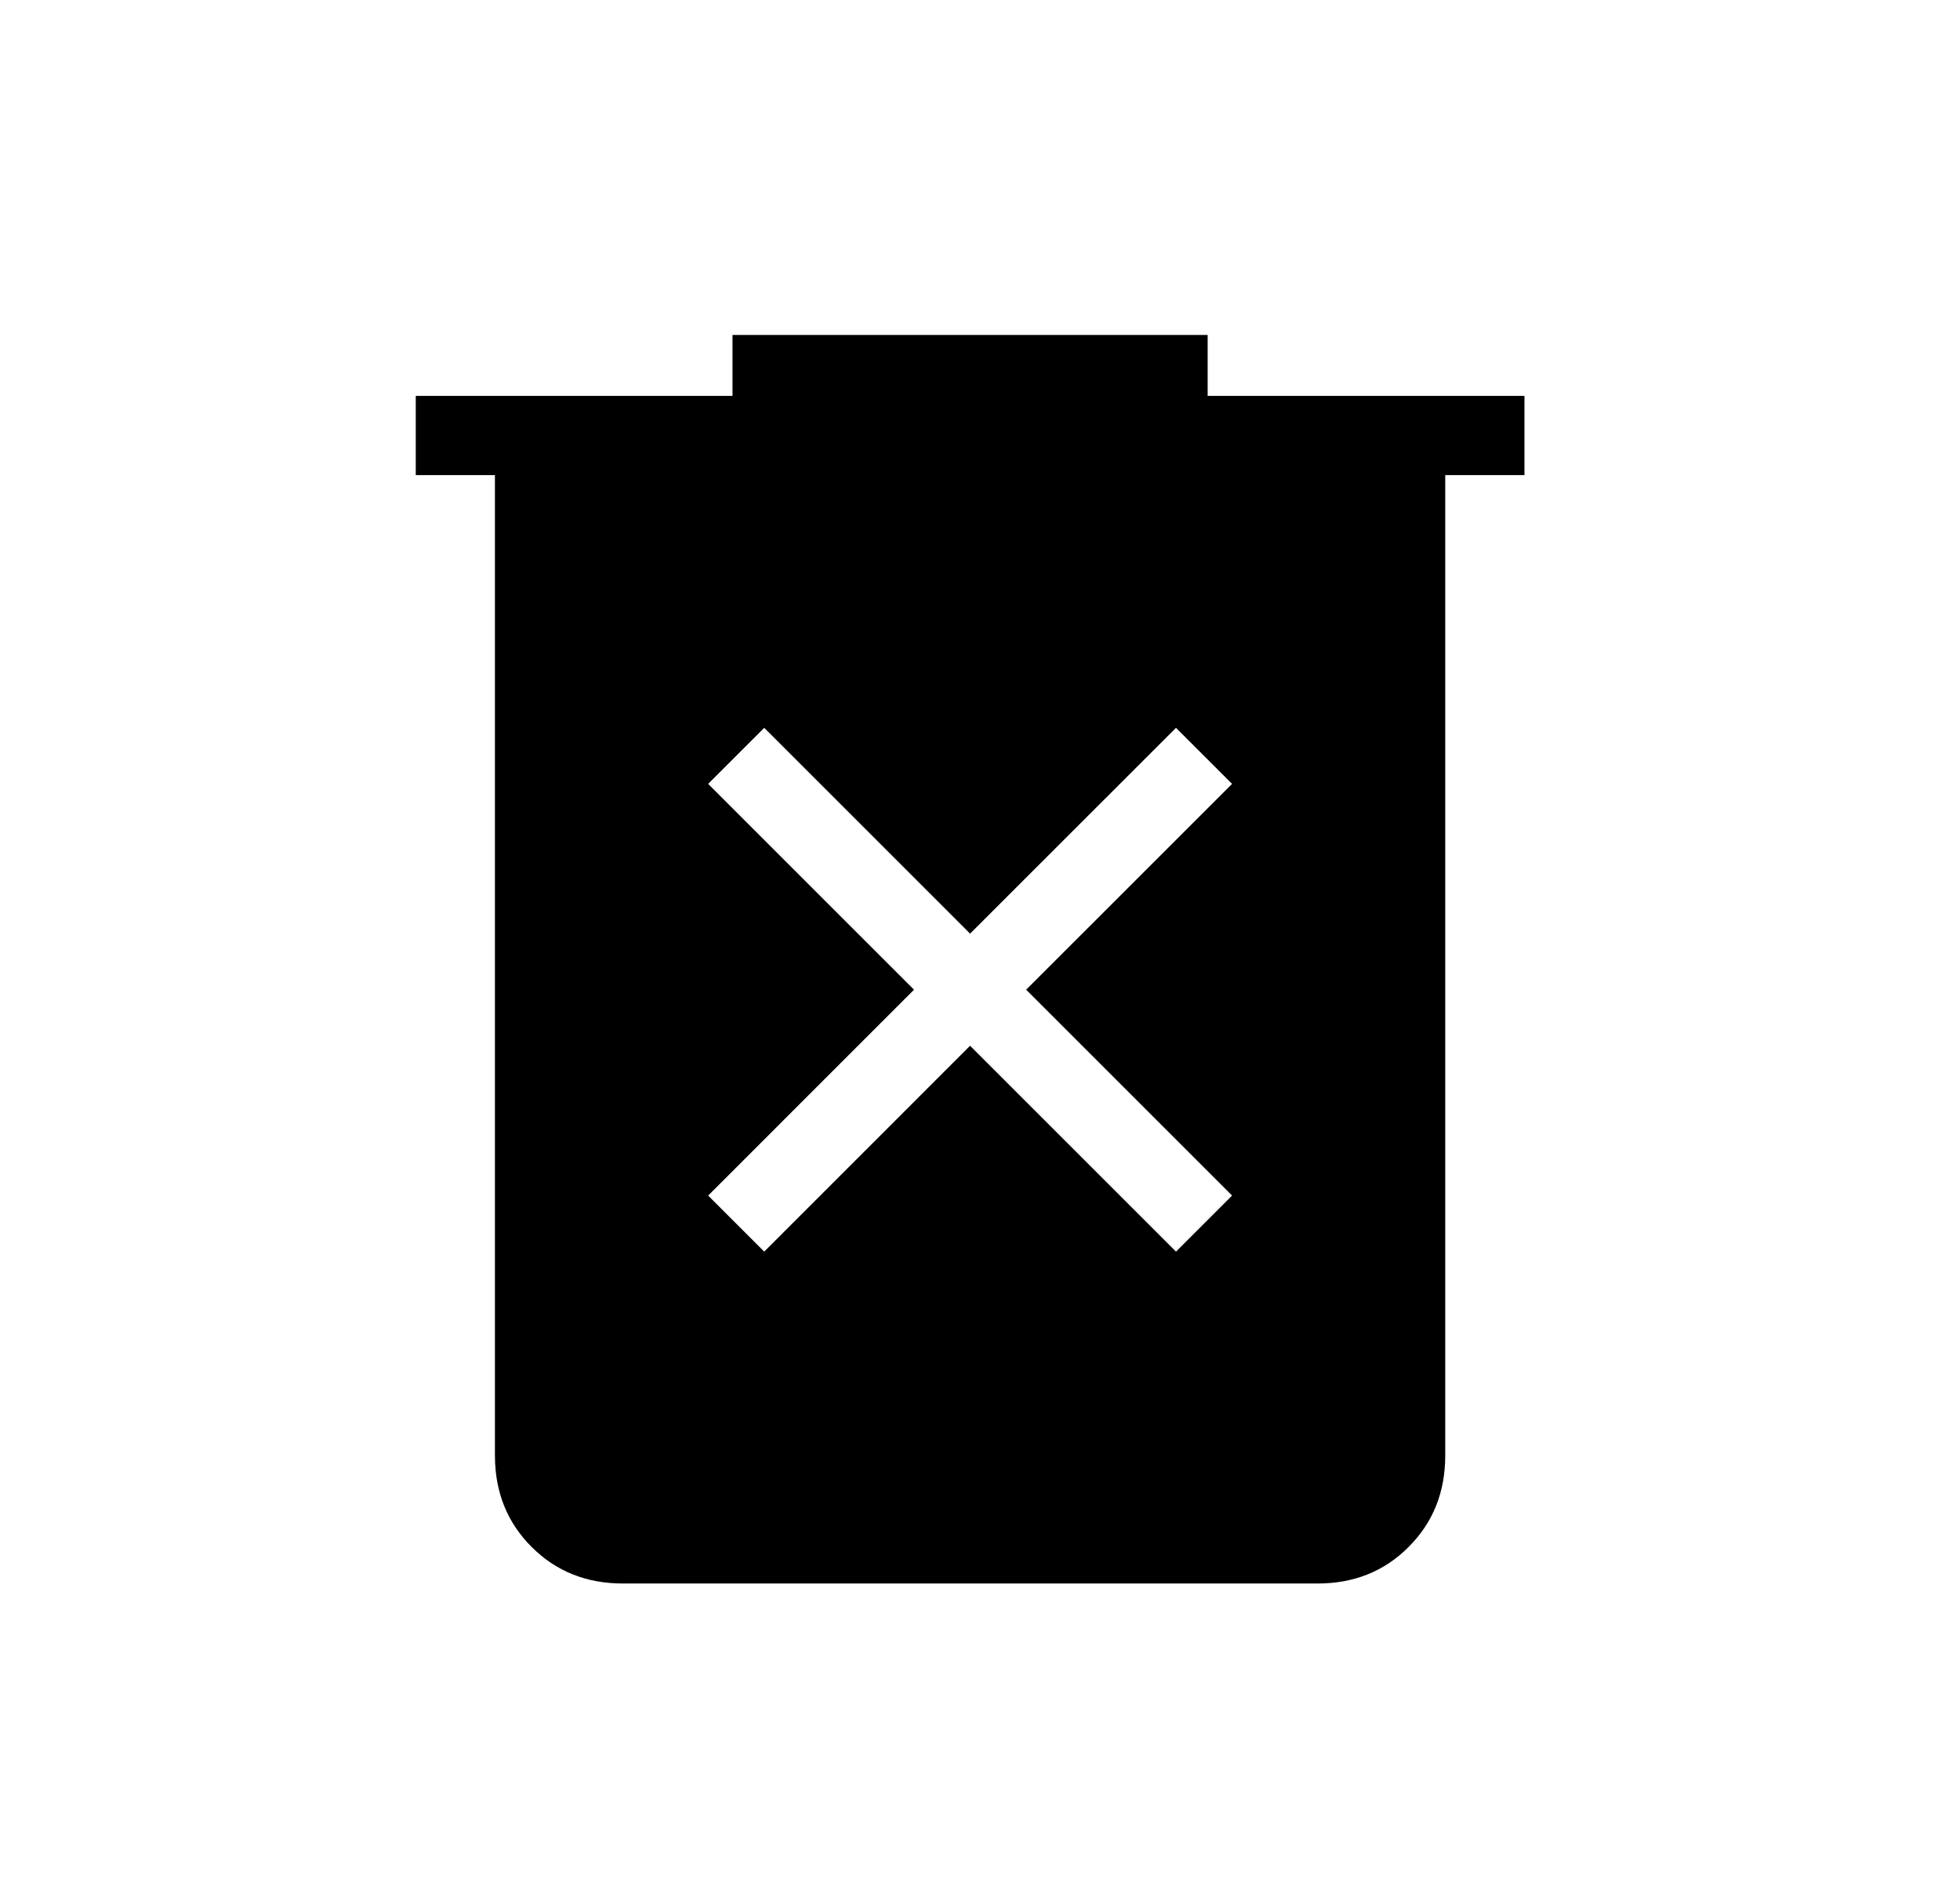 <svg width="33" height="32" viewBox="0 0 33 32" fill="none" xmlns="http://www.w3.org/2000/svg">
<path d="M12.867 21.078L16.333 17.611L19.8 21.078L20.744 20.134L17.277 16.667L20.744 13.201L19.8 12.257L16.333 15.723L12.867 12.257L11.923 13.201L15.389 16.667L11.923 20.134L12.867 21.078ZM10.488 26.667C9.874 26.667 9.361 26.462 8.951 26.051C8.54 25.641 8.334 25.128 8.333 24.513V8.001H7V6.667H12.333V5.641H20.333V6.667H25.667V8.001H24.333V24.514C24.333 25.127 24.128 25.64 23.717 26.051C23.307 26.463 22.794 26.668 22.179 26.667H10.488Z" fill="black"/>
</svg>

